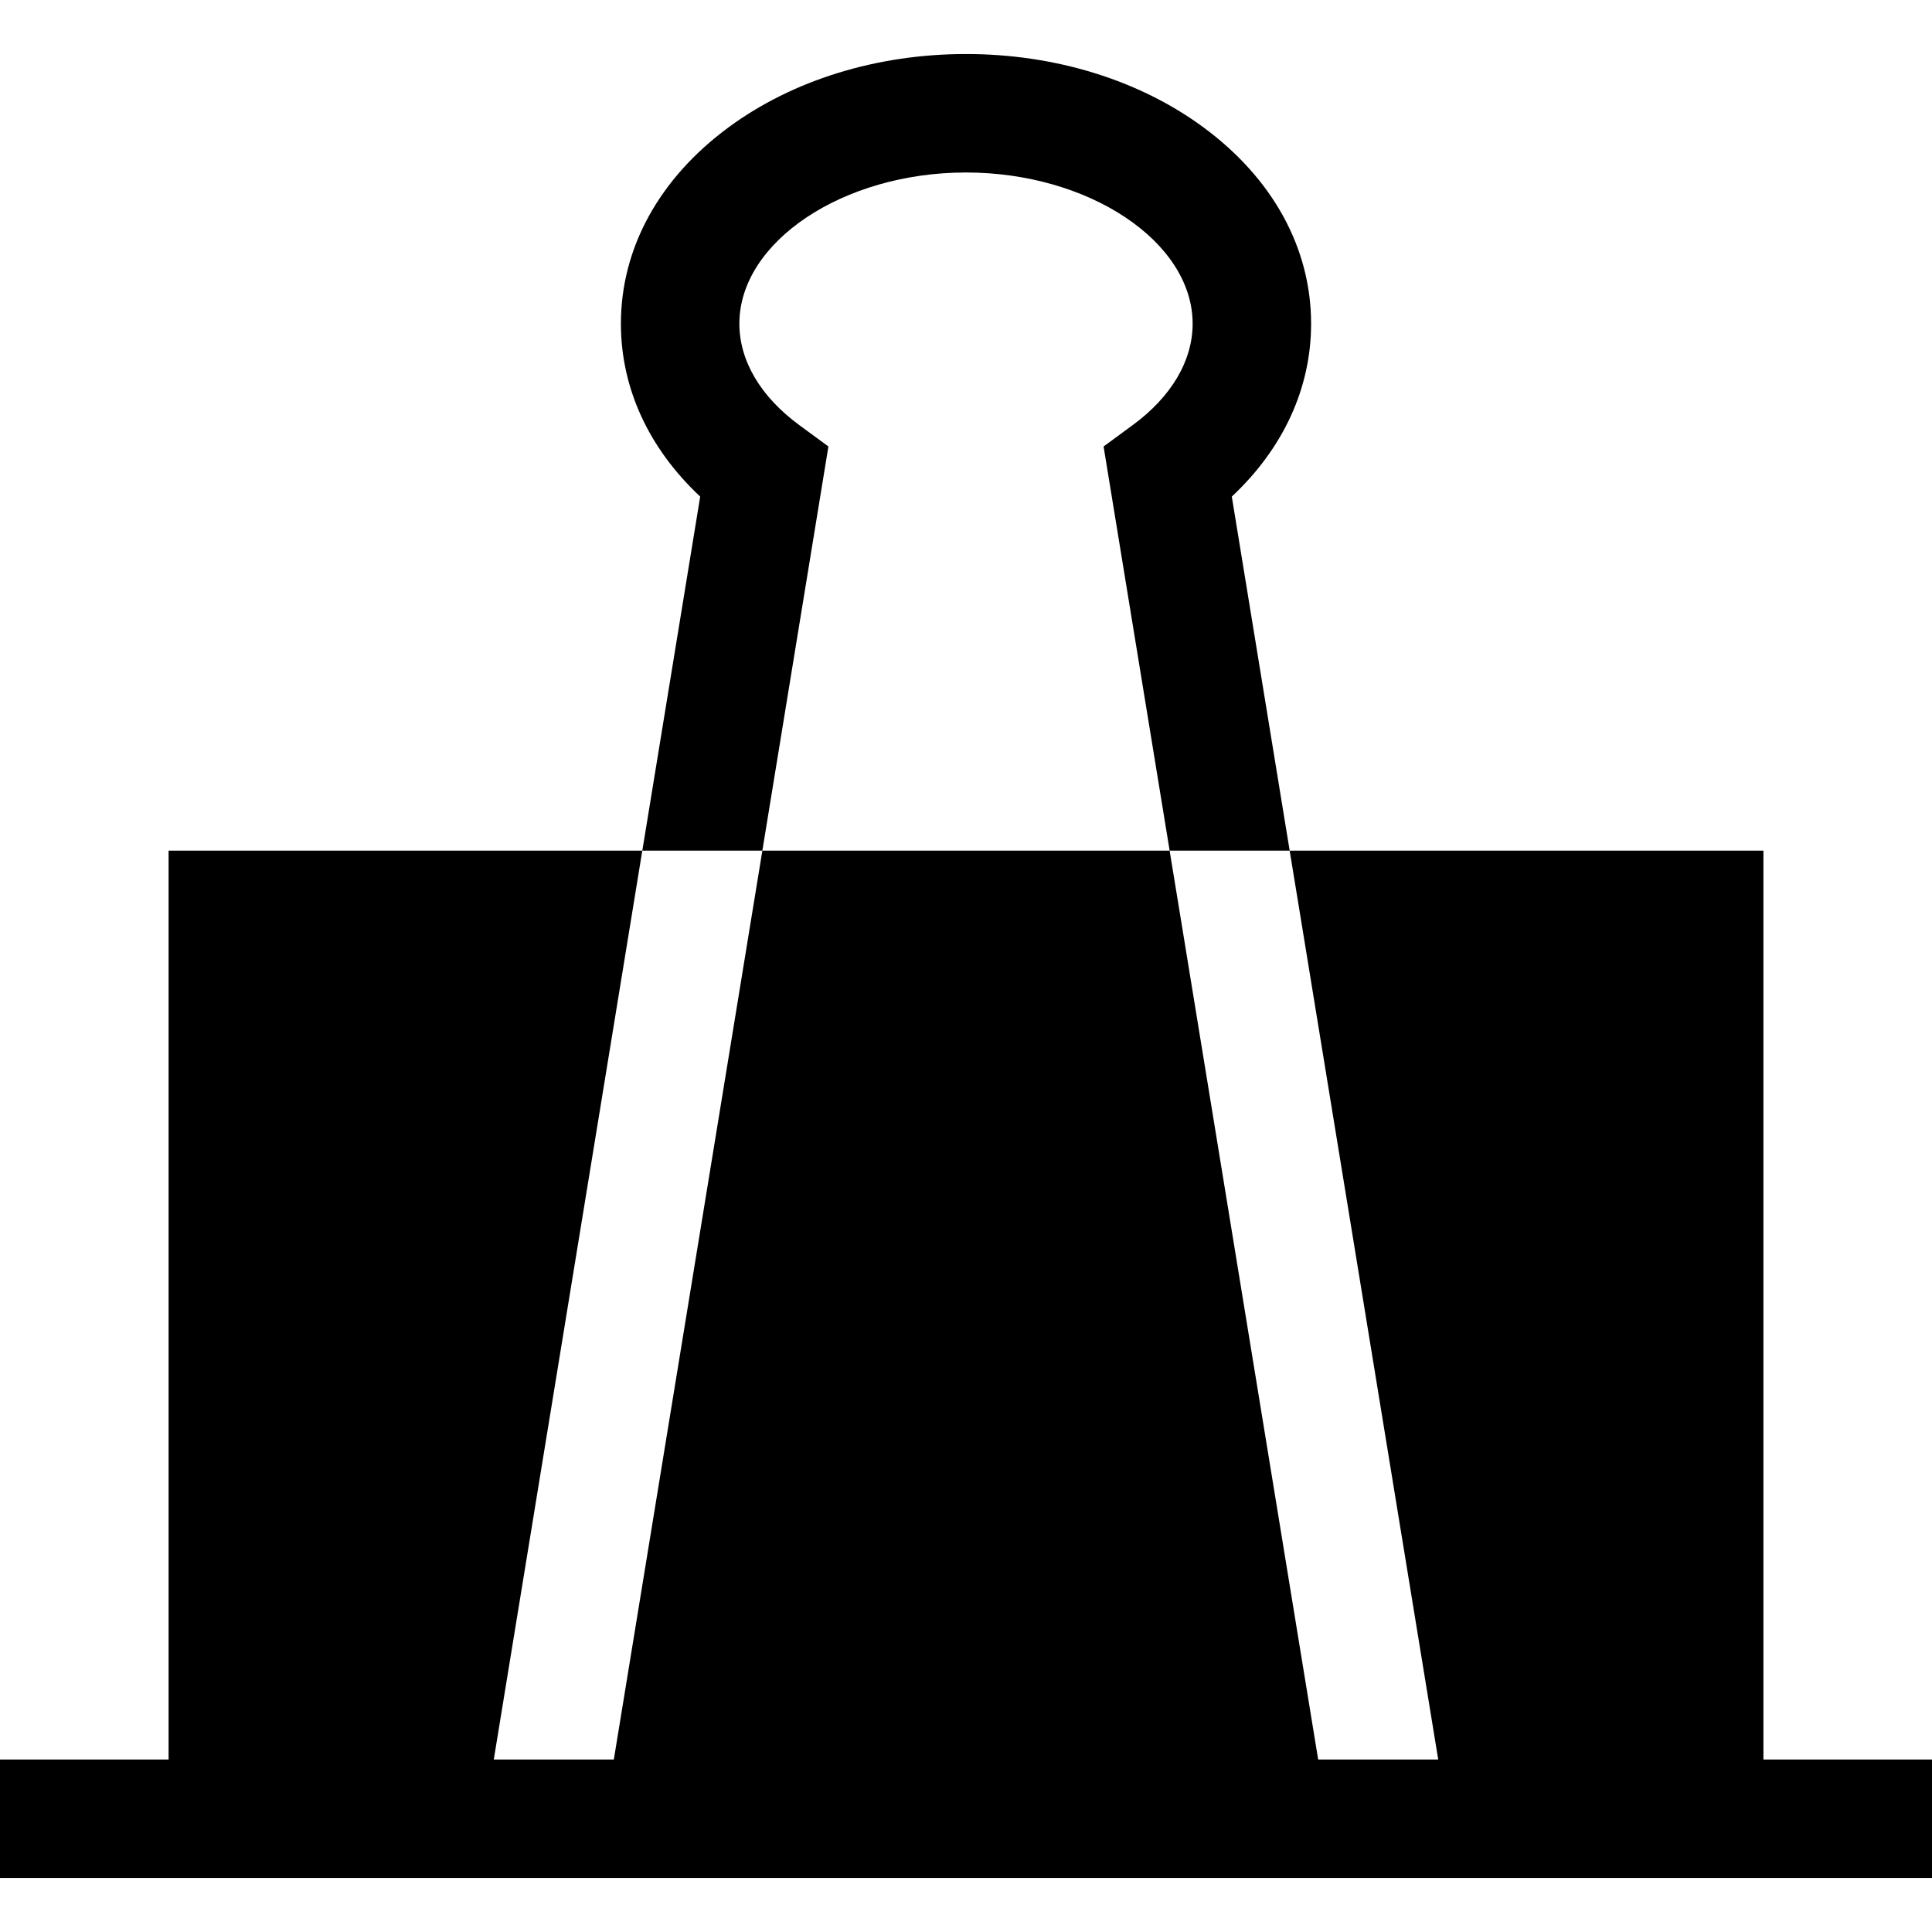 <?xml version="1.0" encoding="iso-8859-1"?>
<!-- Generator: Adobe Illustrator 19.0.0, SVG Export Plug-In . SVG Version: 6.00 Build 0)  -->
<svg xmlns="http://www.w3.org/2000/svg" xmlns:xlink="http://www.w3.org/1999/xlink" version="1.1" id="Layer_1" x="0px" y="0px" viewBox="0 0 512 512" style="enable-background:new 0 0 512 512;" xml:space="preserve">
<g>
	<g>
		<path d="M467.324,466.288V225.431H341.783l-0.617-3.736L326.441,131.6c13.615-12.747,21.014-28.717,21.014-45.817    c0-20.02-10.151-38.512-28.581-52.075C301.89,21.203,279.557,14.316,256,14.316s-45.89,6.886-62.875,19.392    c-18.429,13.563-28.581,32.055-28.581,52.075c0,17.1,7.399,33.07,21.014,45.817l-14.997,91.749l-0.345,2.083h13.081h18.733    l17.508-107.111l-7.755-5.693C201.57,105.123,195.94,95.6,195.94,85.783c0-21.726,27.503-40.071,60.06-40.071    c32.557,0,60.06,18.346,60.06,40.071c0,9.816-5.63,19.34-15.844,26.843l-7.755,5.693l17.508,107.111h8.341h23.463l2.574,15.698    l2.564,15.698l34.232,209.461h-31.814l-34.232-209.461l-2.564-15.698l-2.355-14.369l-0.209-1.329H202.031l-0.481,2.983    l-2.083,12.715l-2.564,15.698l-34.232,209.461h-31.814l34.232-209.461l2.564-15.698l2.564-15.698H44.676v240.857H0v31.396h44.676    h81.043h31.814h196.934h31.814h81.043H512v-31.396H467.324z"/>
	</g>
</g>
<g>
</g>
<g>
</g>
<g>
</g>
<g>
</g>
<g>
</g>
<g>
</g>
<g>
</g>
<g>
</g>
<g>
</g>
<g>
</g>
<g>
</g>
<g>
</g>
<g>
</g>
<g>
</g>
<g>
</g>
</svg>
